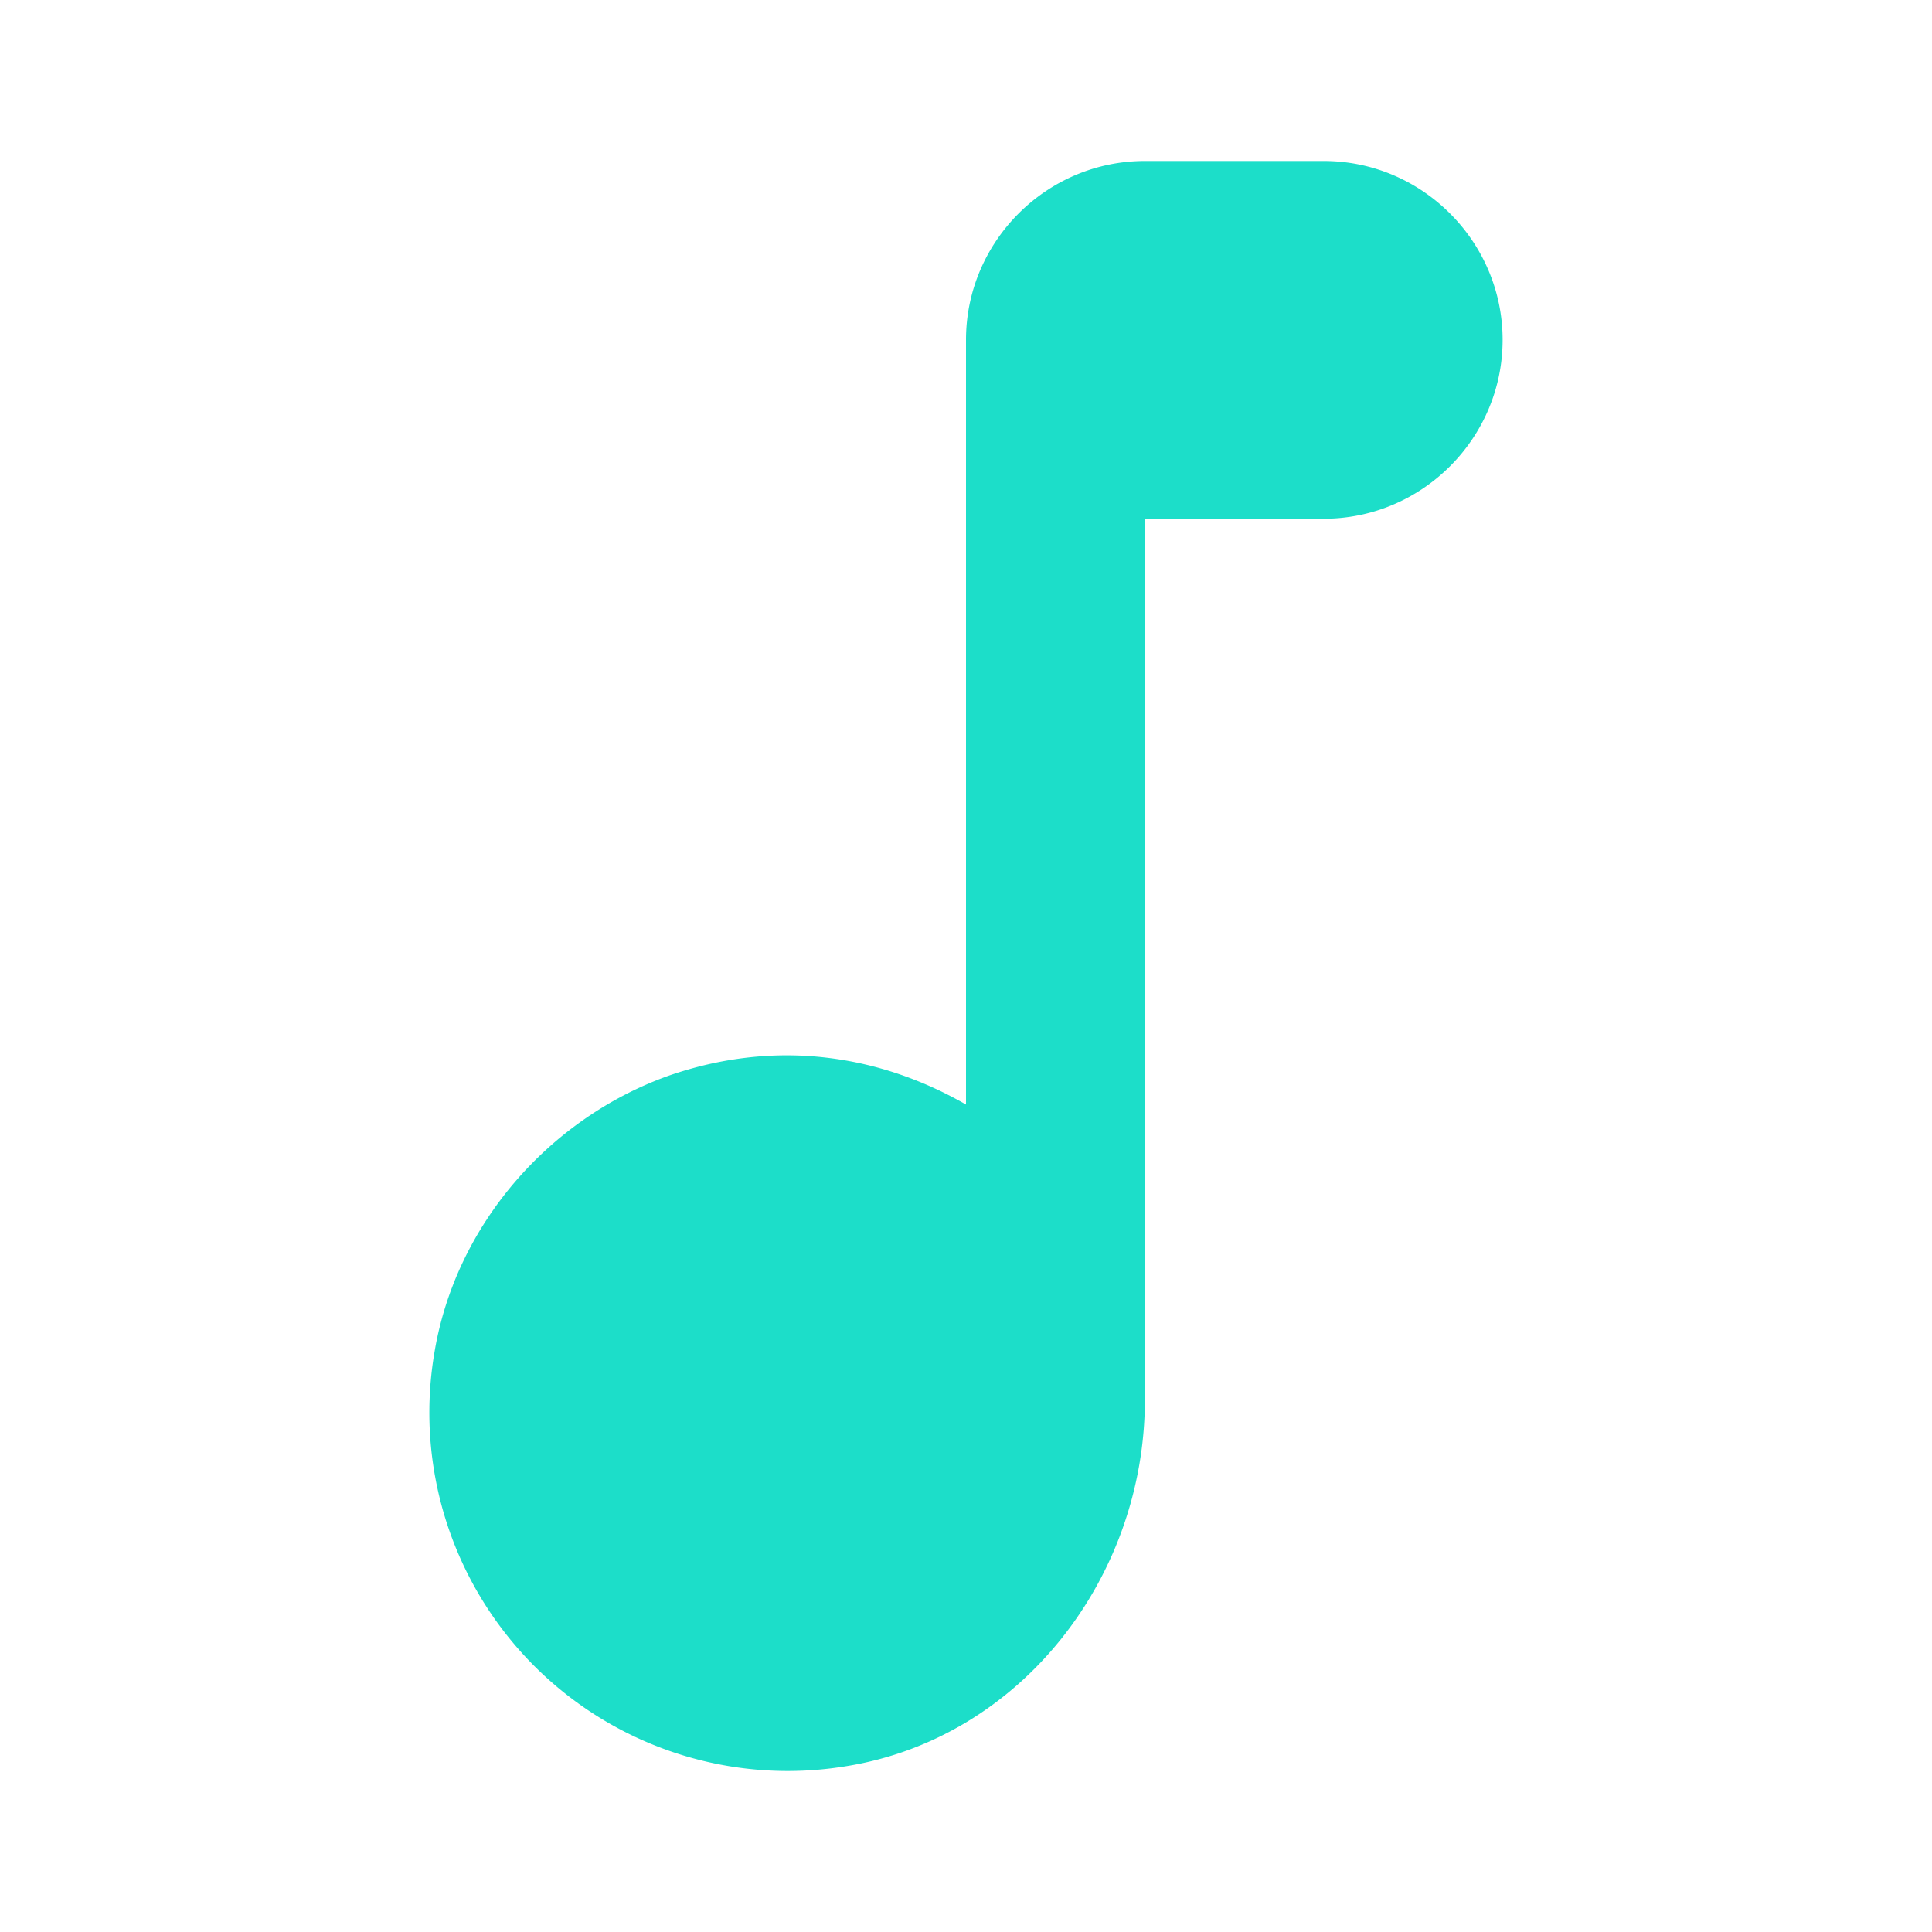<svg xmlns="http://www.w3.org/2000/svg" fill="#1cdec9" viewBox="0 0 24 24">
    <path
        d="M12 4.222v9.499c-1.044-.6-2.333-.833-3.7-.356-1.488.534-2.632 1.856-2.899 3.411a4.452 4.452 0 005.1 5.166c2.177-.344 3.721-2.344 3.721-4.555V6.444h2.222c1.222 0 2.222-1 2.222-2.222S17.666 2 16.444 2h-2.222C13 2 12 3 12 4.222z" />
</svg>
